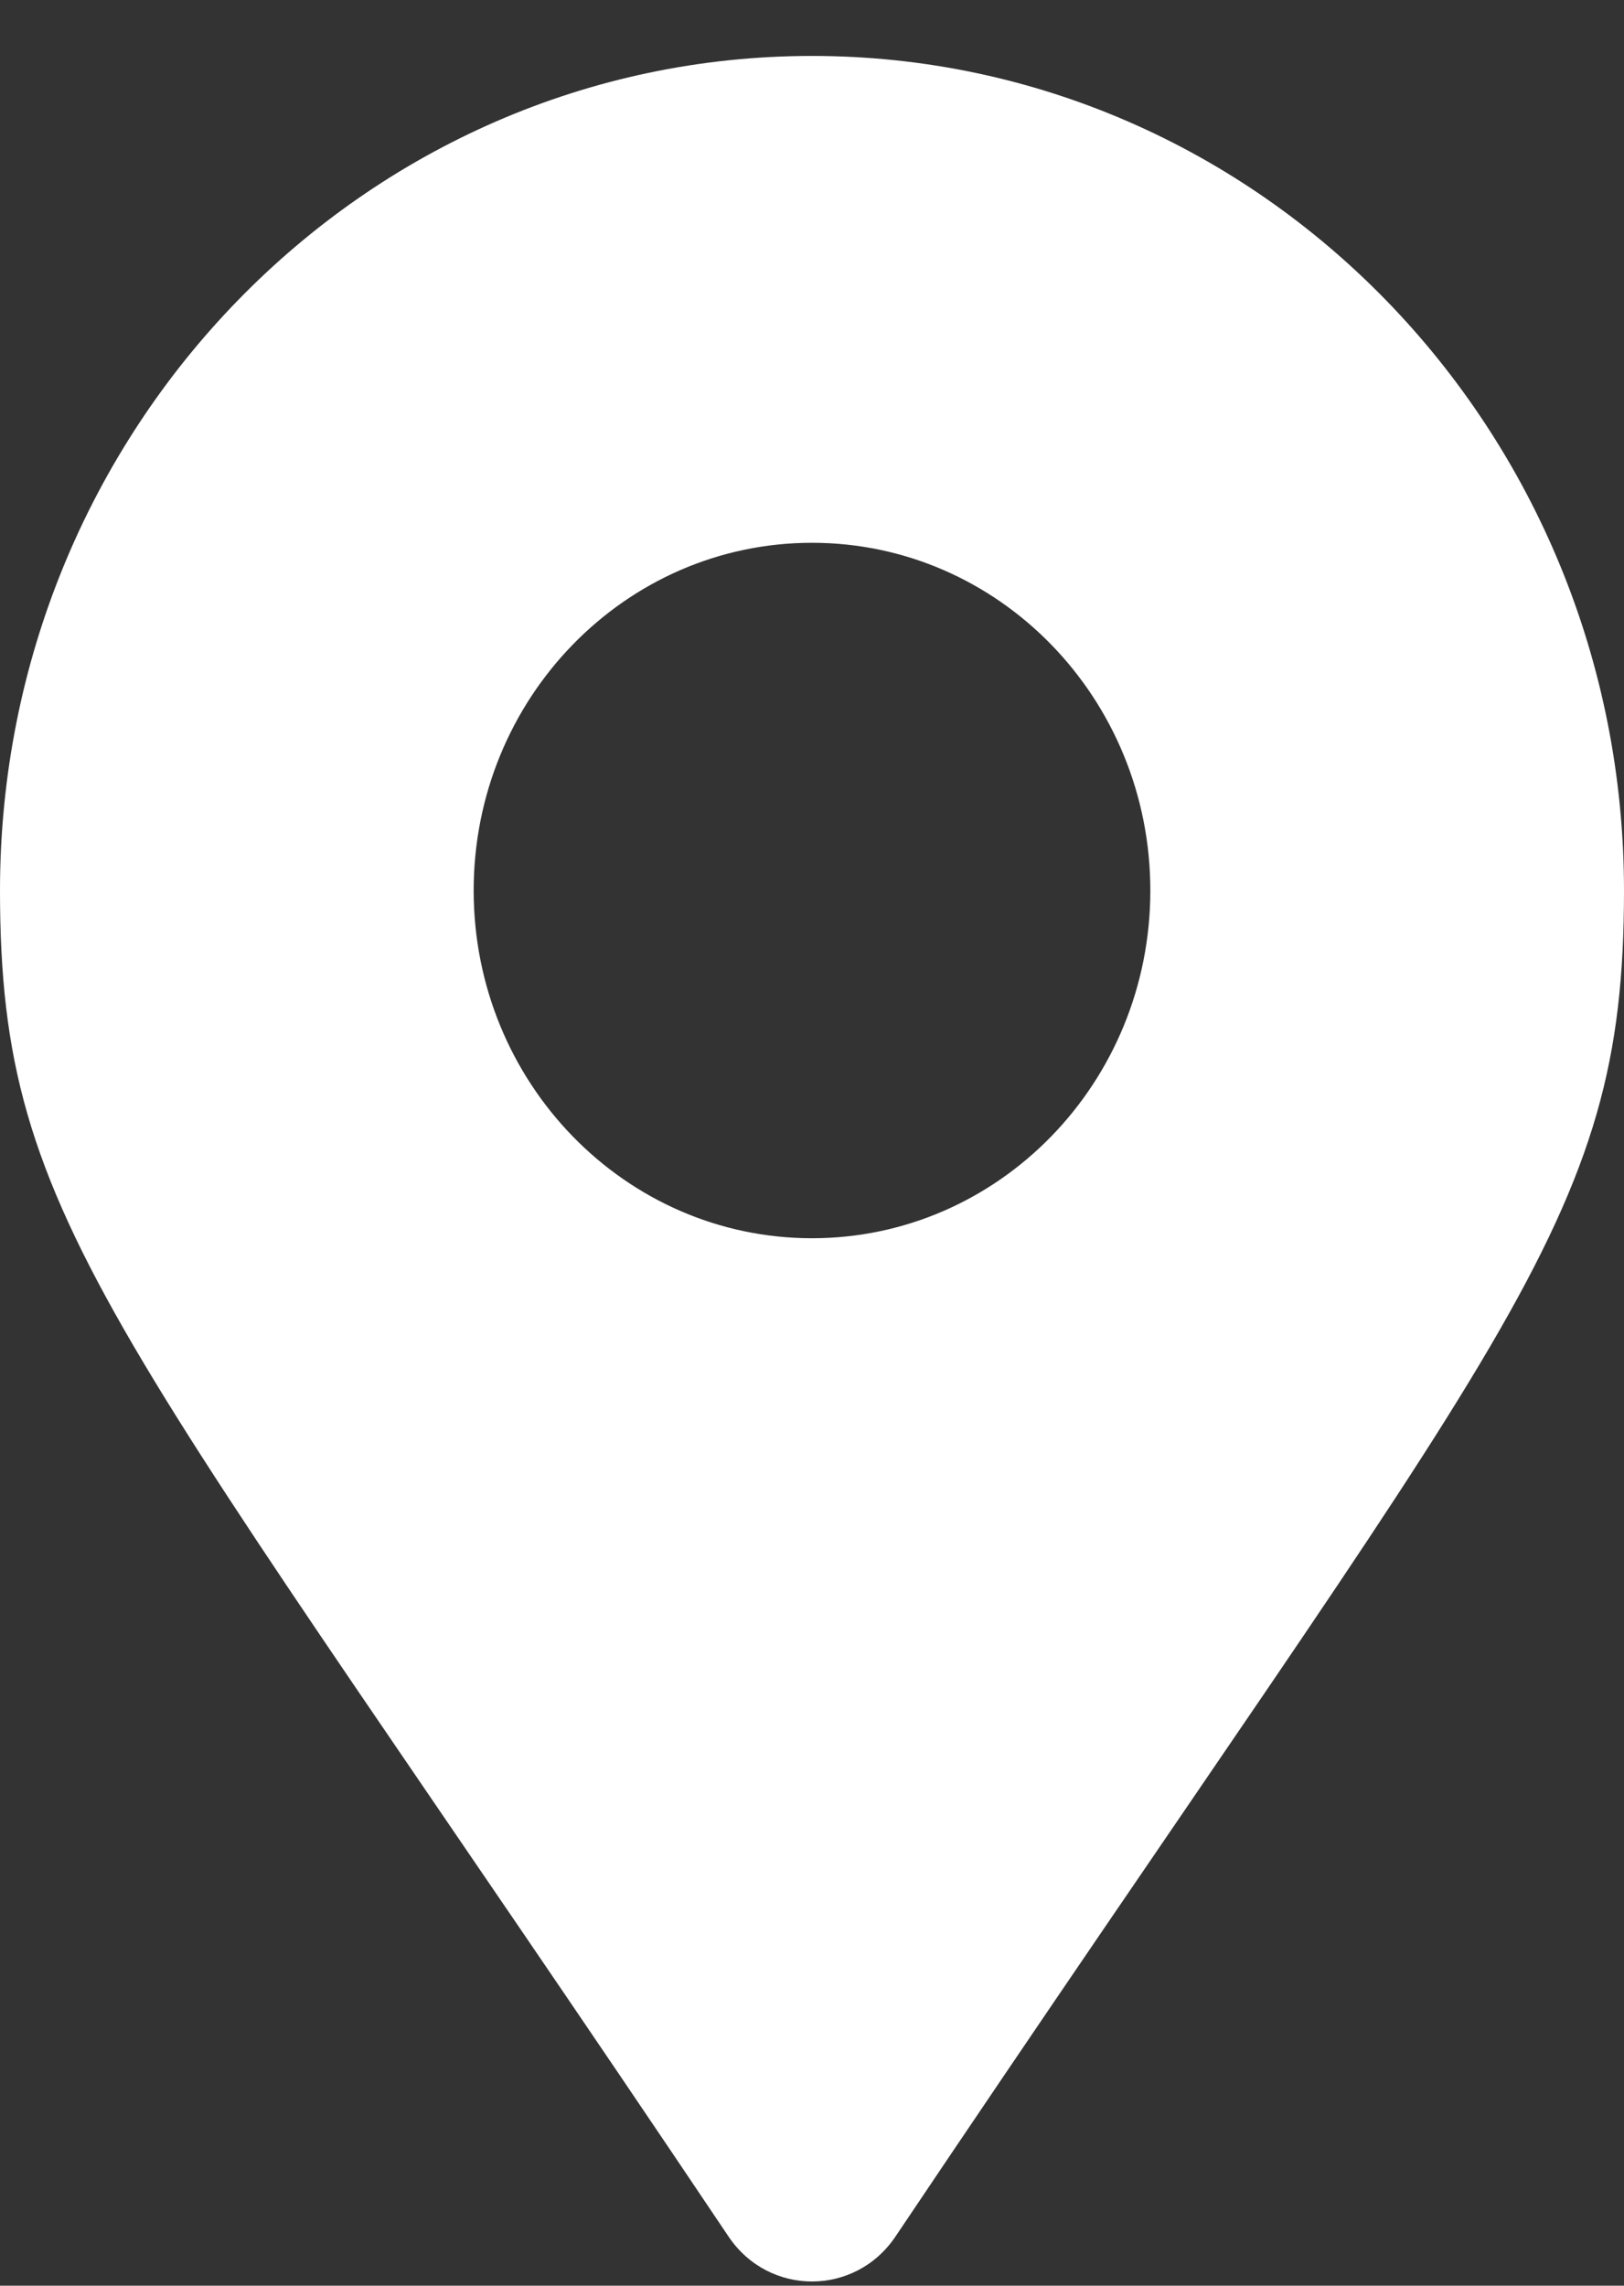 <svg width="27" height="38" viewBox="0 0 27 38" fill="none" xmlns="http://www.w3.org/2000/svg">
<rect x="0" y="0" width="27" height="38" fill="#333333" stroke="none"/>
<path d="M12.113 37.184C1.896 21.962 0 20.399 0 14.805C0 7.142 6.044 0.93 13.5 0.93C20.956 0.93 27 7.142 27 14.805C27 20.399 25.104 21.962 14.887 37.184C14.217 38.179 12.783 38.179 12.113 37.184ZM13.5 20.586C16.607 20.586 19.125 17.998 19.125 14.805C19.125 11.612 16.607 9.024 13.5 9.024C10.393 9.024 7.875 11.612 7.875 14.805C7.875 17.998 10.393 20.586 13.5 20.586Z" fill="white"/>
</svg>
